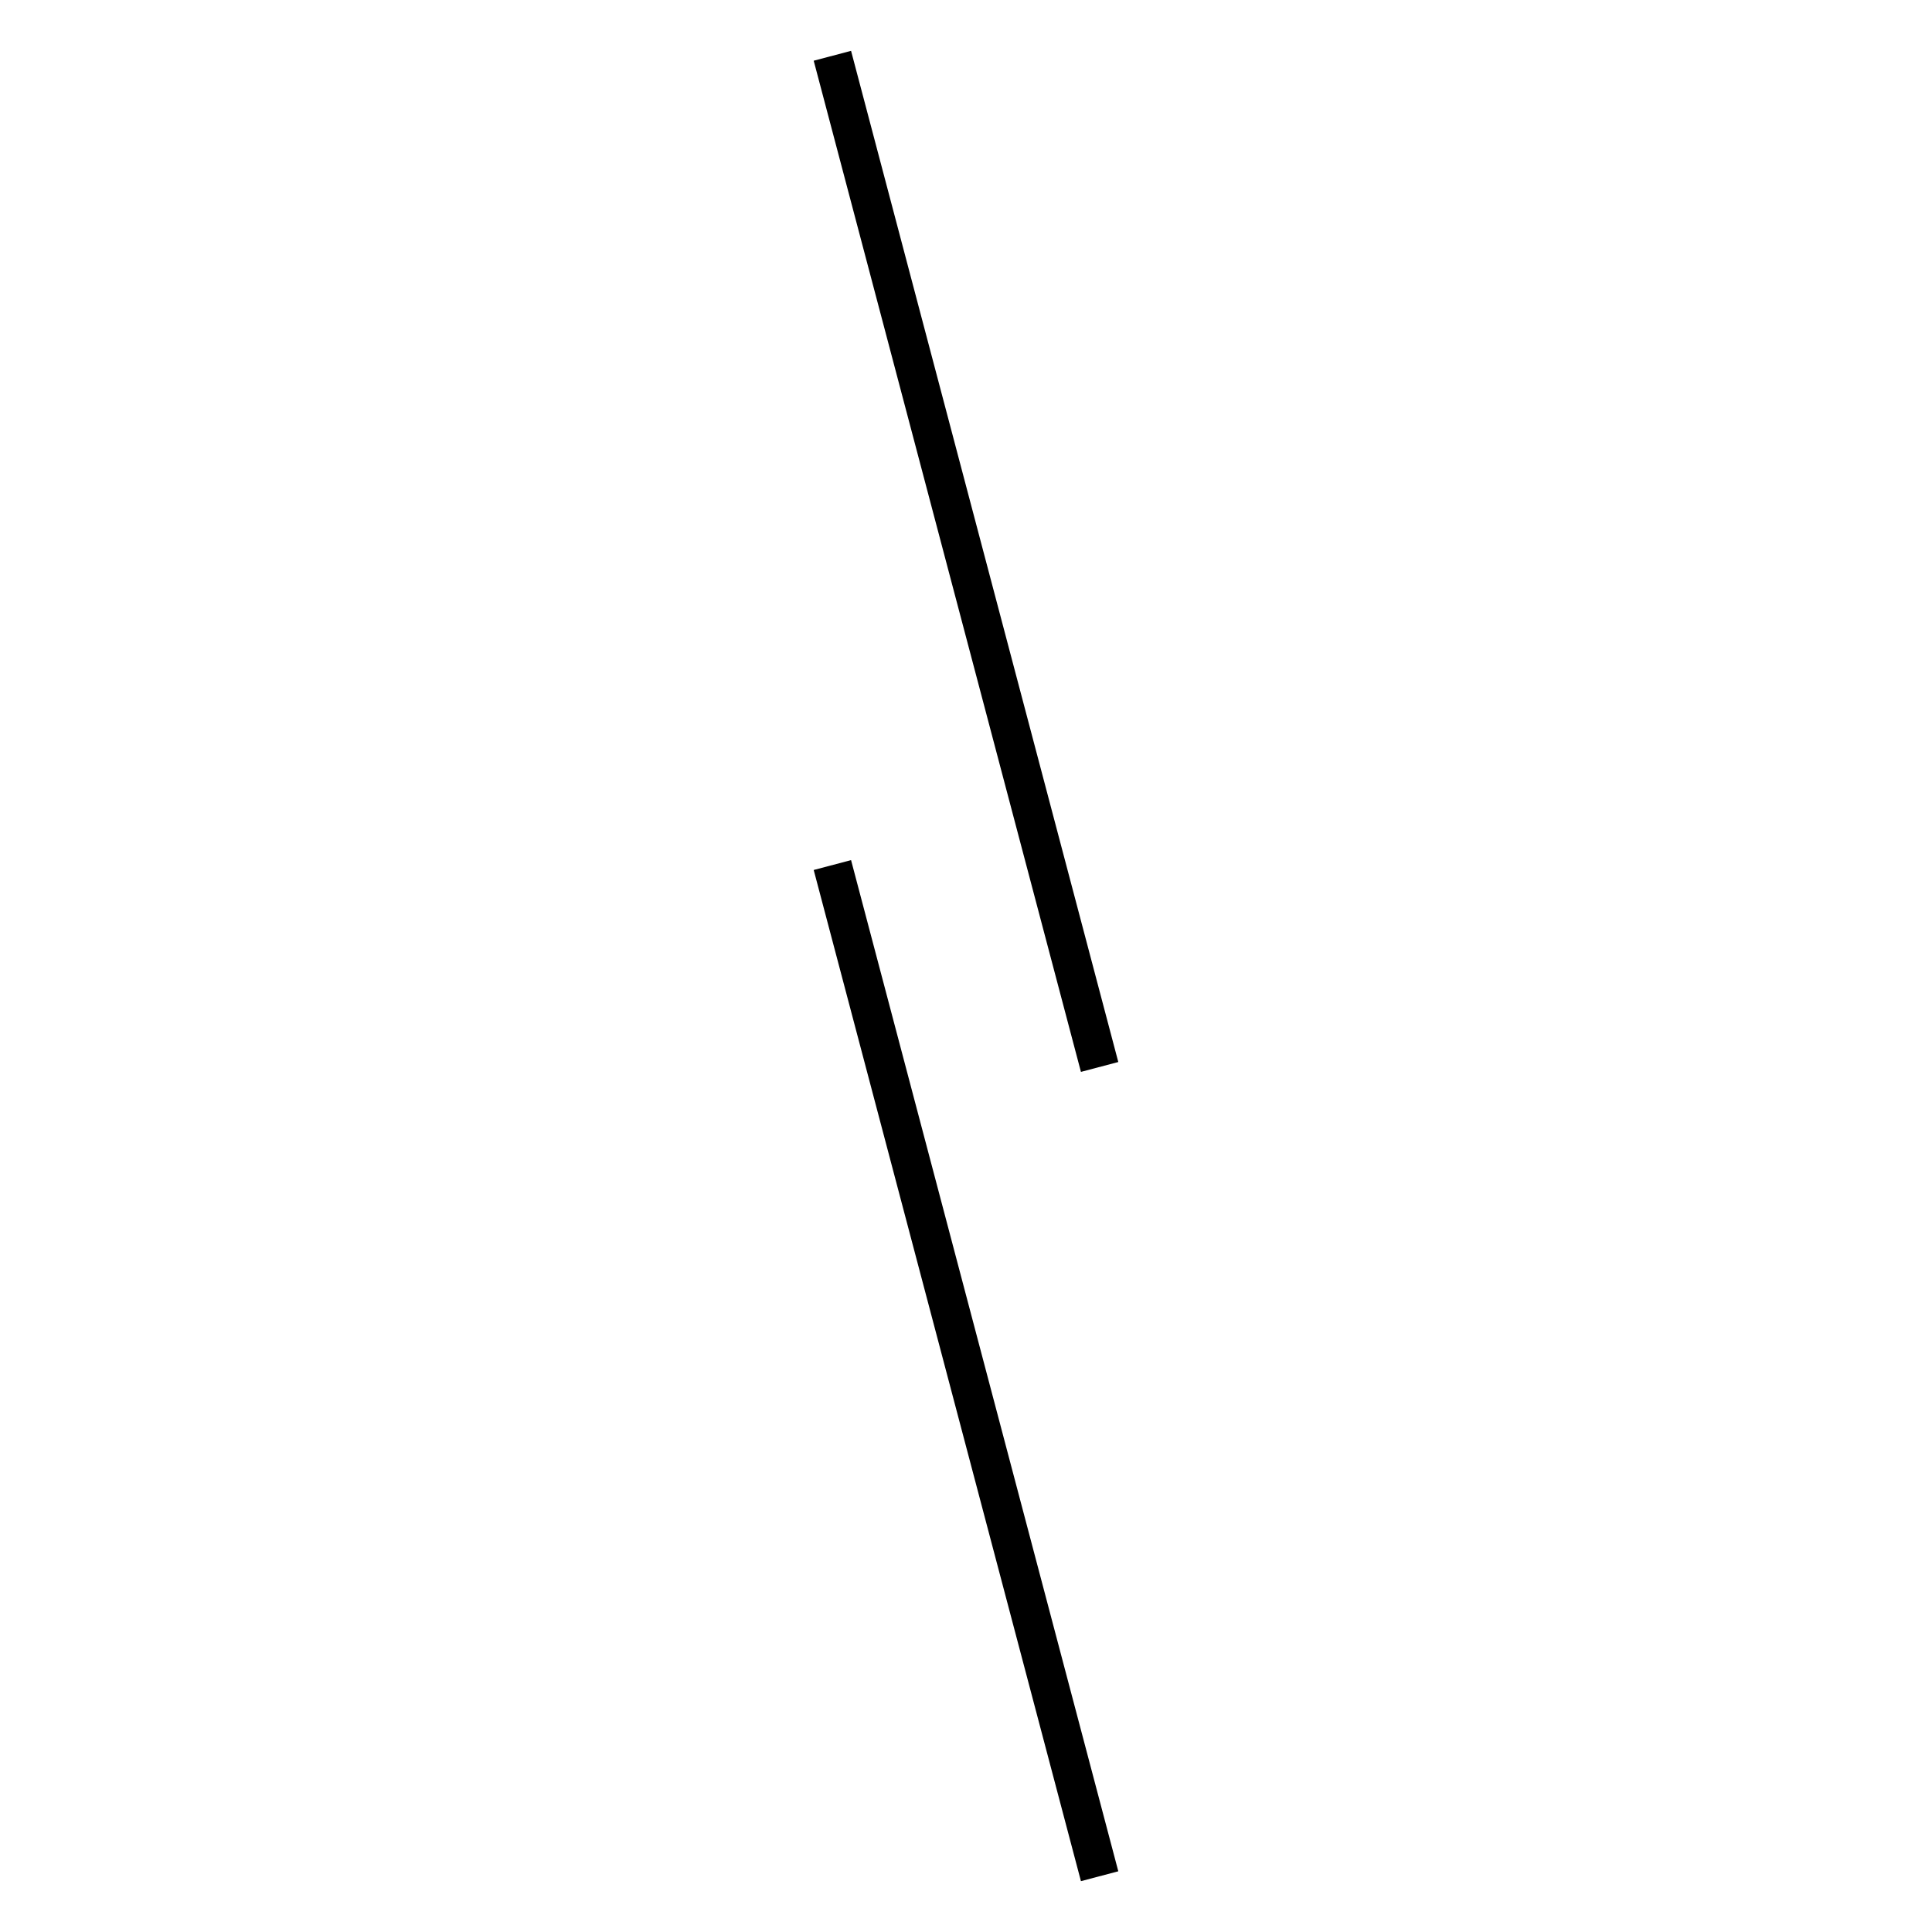 <!-- Este archivo es creado automaticamente por el generador de contenido del programa contornos version 1.1. Este elementos es el numero 214 de la serie actual-->
<svg xmlns="http://www.w3.org/2000/svg" height="100" width="100">
<line x1="43.084" y1="44.775" x2="56.916" y2="97.113" stroke-width="2" stroke="black" />
<line x1="43.084" y1="2.887" x2="56.916" y2="55.225" stroke-width="2" stroke="black" />
</svg>
